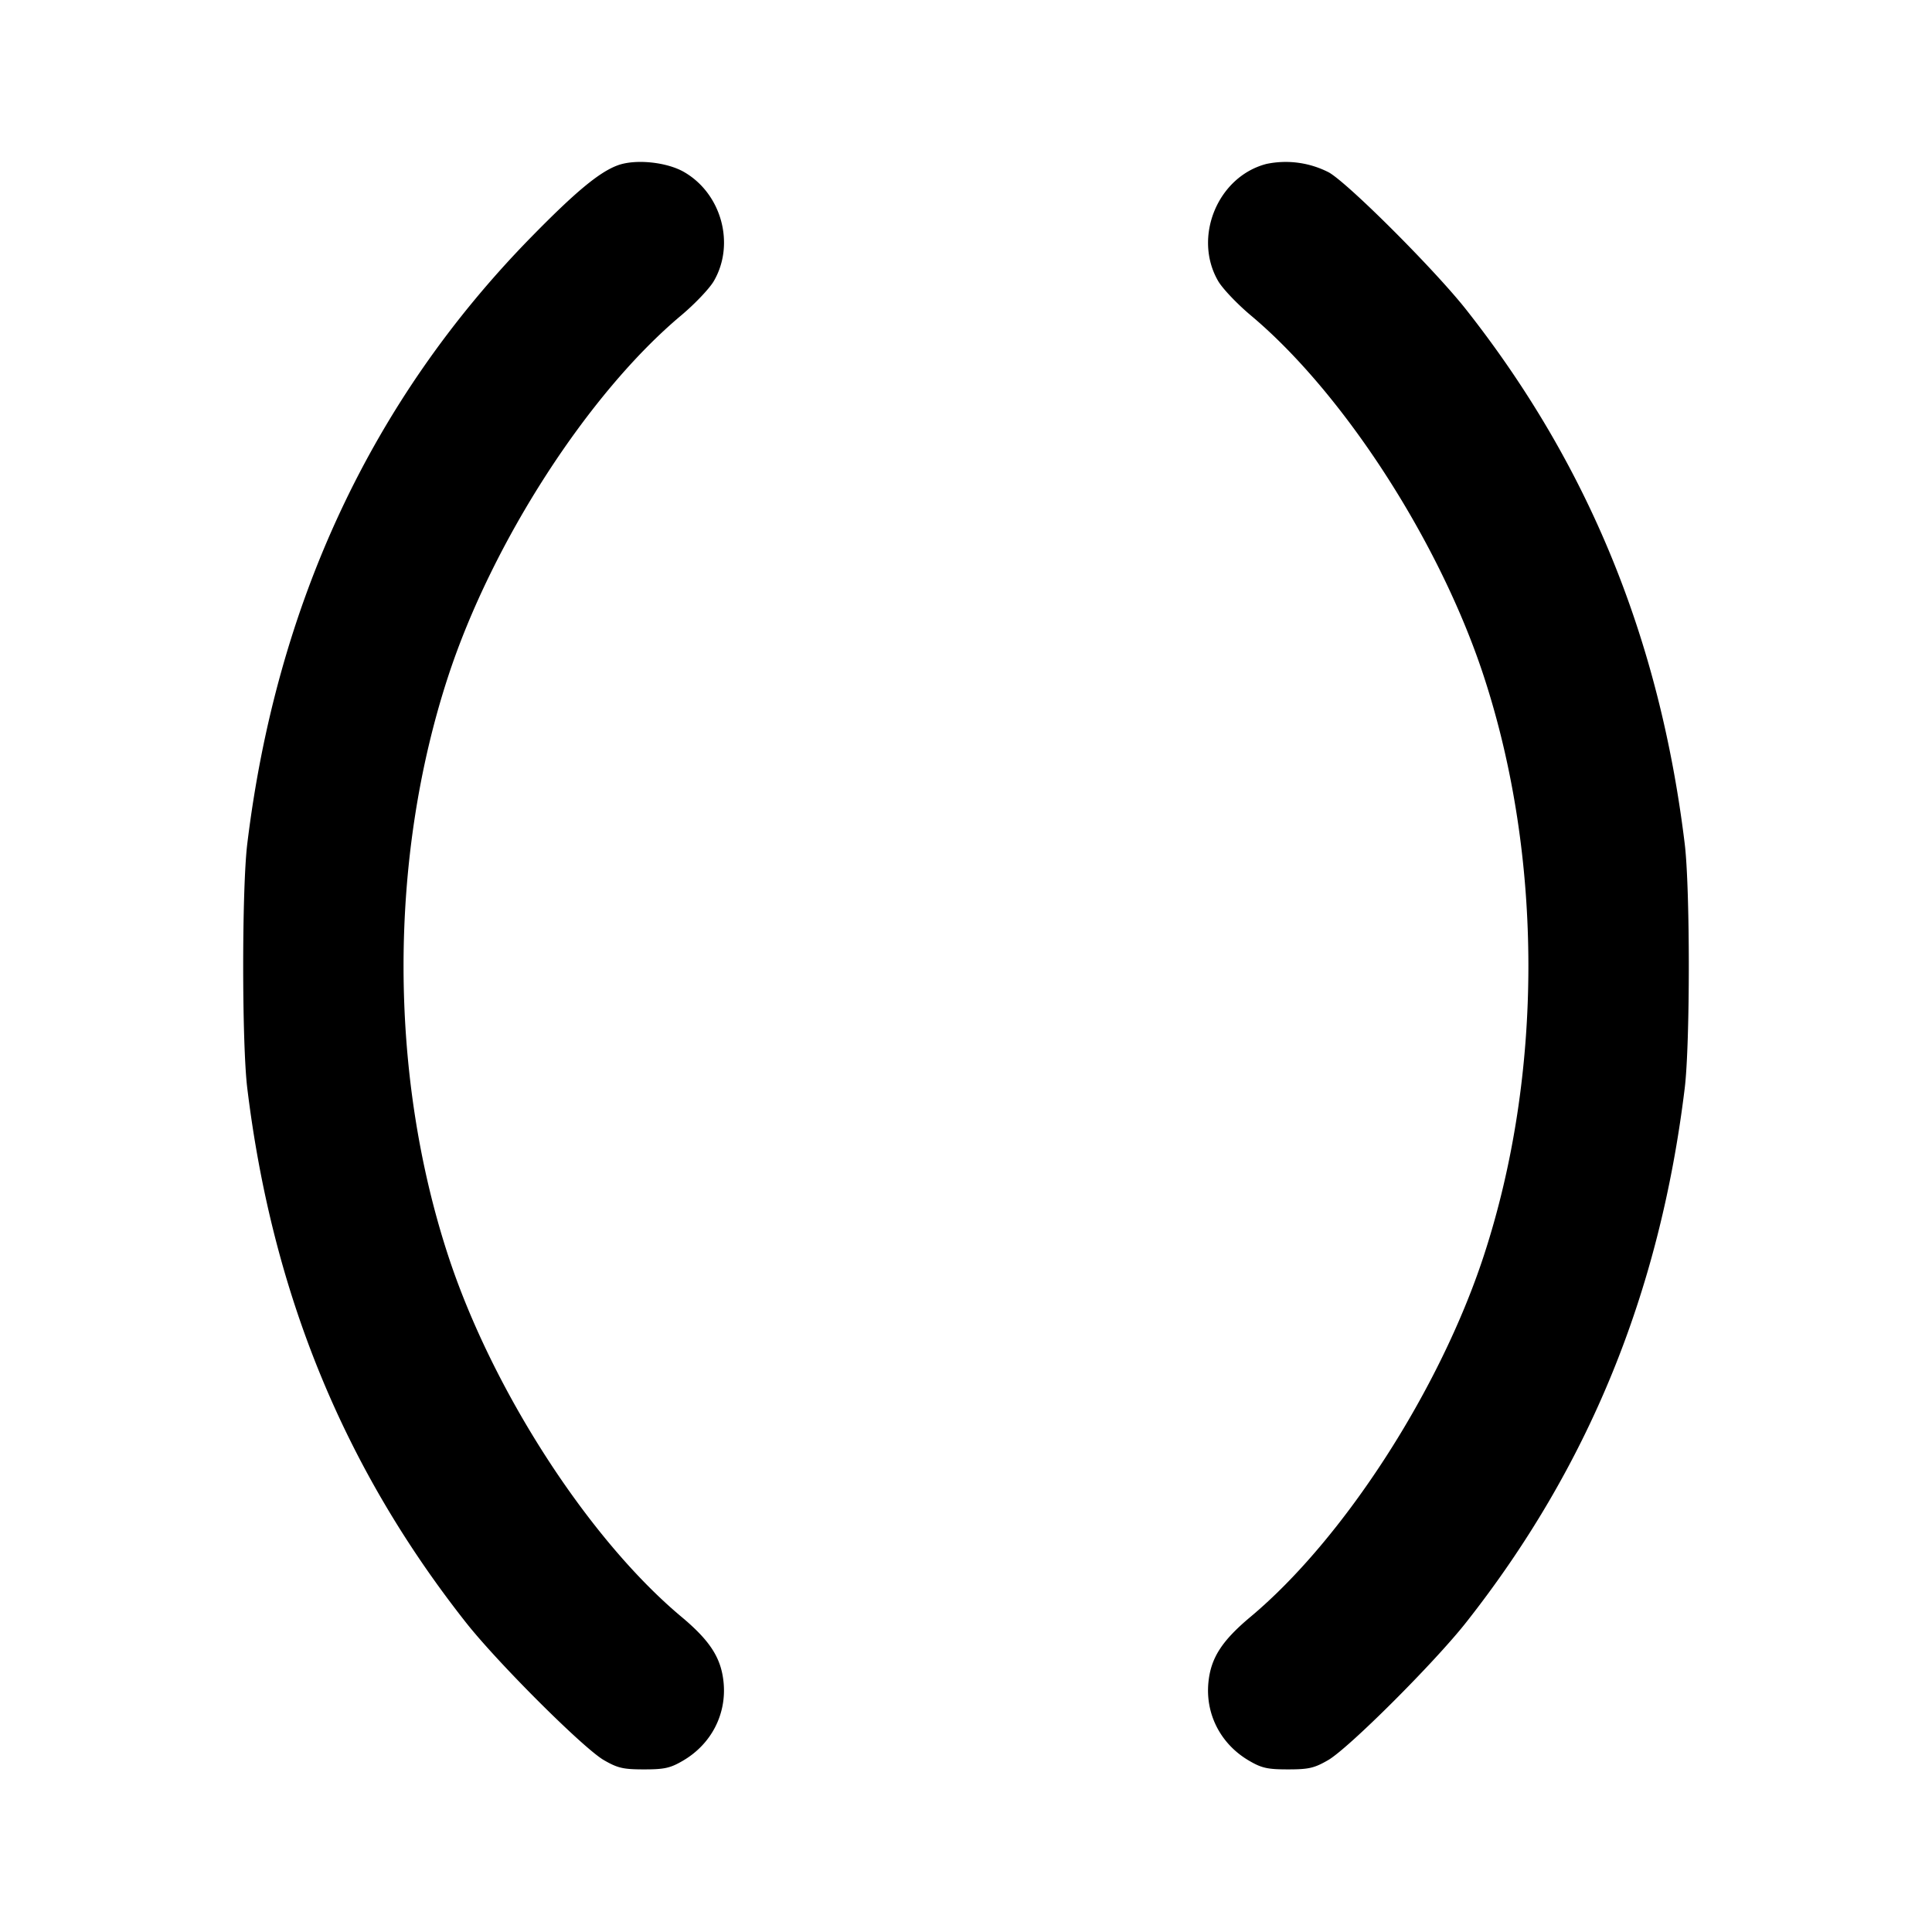 <svg xmlns="http://www.w3.org/2000/svg" width="24" height="24" fill="none" stroke="currentColor" stroke-linecap="round" stroke-linejoin="round" stroke-width="2"><path fill="#000" fill-rule="evenodd" stroke="none" d="M7.67 2.055c-.228.085-.522.329-1.074.893-1.976 2.019-3.16 4.548-3.524 7.532-.068.553-.068 2.487 0 3.04.31 2.541 1.197 4.708 2.715 6.634.394.5 1.456 1.56 1.713 1.71.173.1.241.116.5.116.256 0 .328-.016.489-.111.349-.206.54-.578.499-.975-.031-.301-.168-.513-.526-.812-1.153-.966-2.348-2.816-2.894-4.482-.74-2.258-.74-4.942 0-7.2.546-1.666 1.741-3.516 2.894-4.482.167-.14.349-.331.404-.424.268-.457.1-1.083-.363-1.354-.217-.128-.612-.168-.833-.085m8.064-.019c-.608.156-.919.913-.6 1.458.055.093.237.284.404.424 1.153.966 2.348 2.816 2.894 4.482.739 2.255.739 4.945 0 7.2-.546 1.666-1.741 3.516-2.894 4.482-.358.299-.495.511-.526.812-.041.397.15.769.499.975.161.095.233.111.489.111.259 0 .327-.016.5-.116.257-.15 1.319-1.21 1.713-1.71 1.518-1.926 2.405-4.093 2.715-6.634.068-.553.068-2.487 0-3.04-.31-2.541-1.197-4.708-2.715-6.634-.388-.492-1.455-1.559-1.703-1.703a1.17 1.17 0 0 0-.776-.107"/></svg>